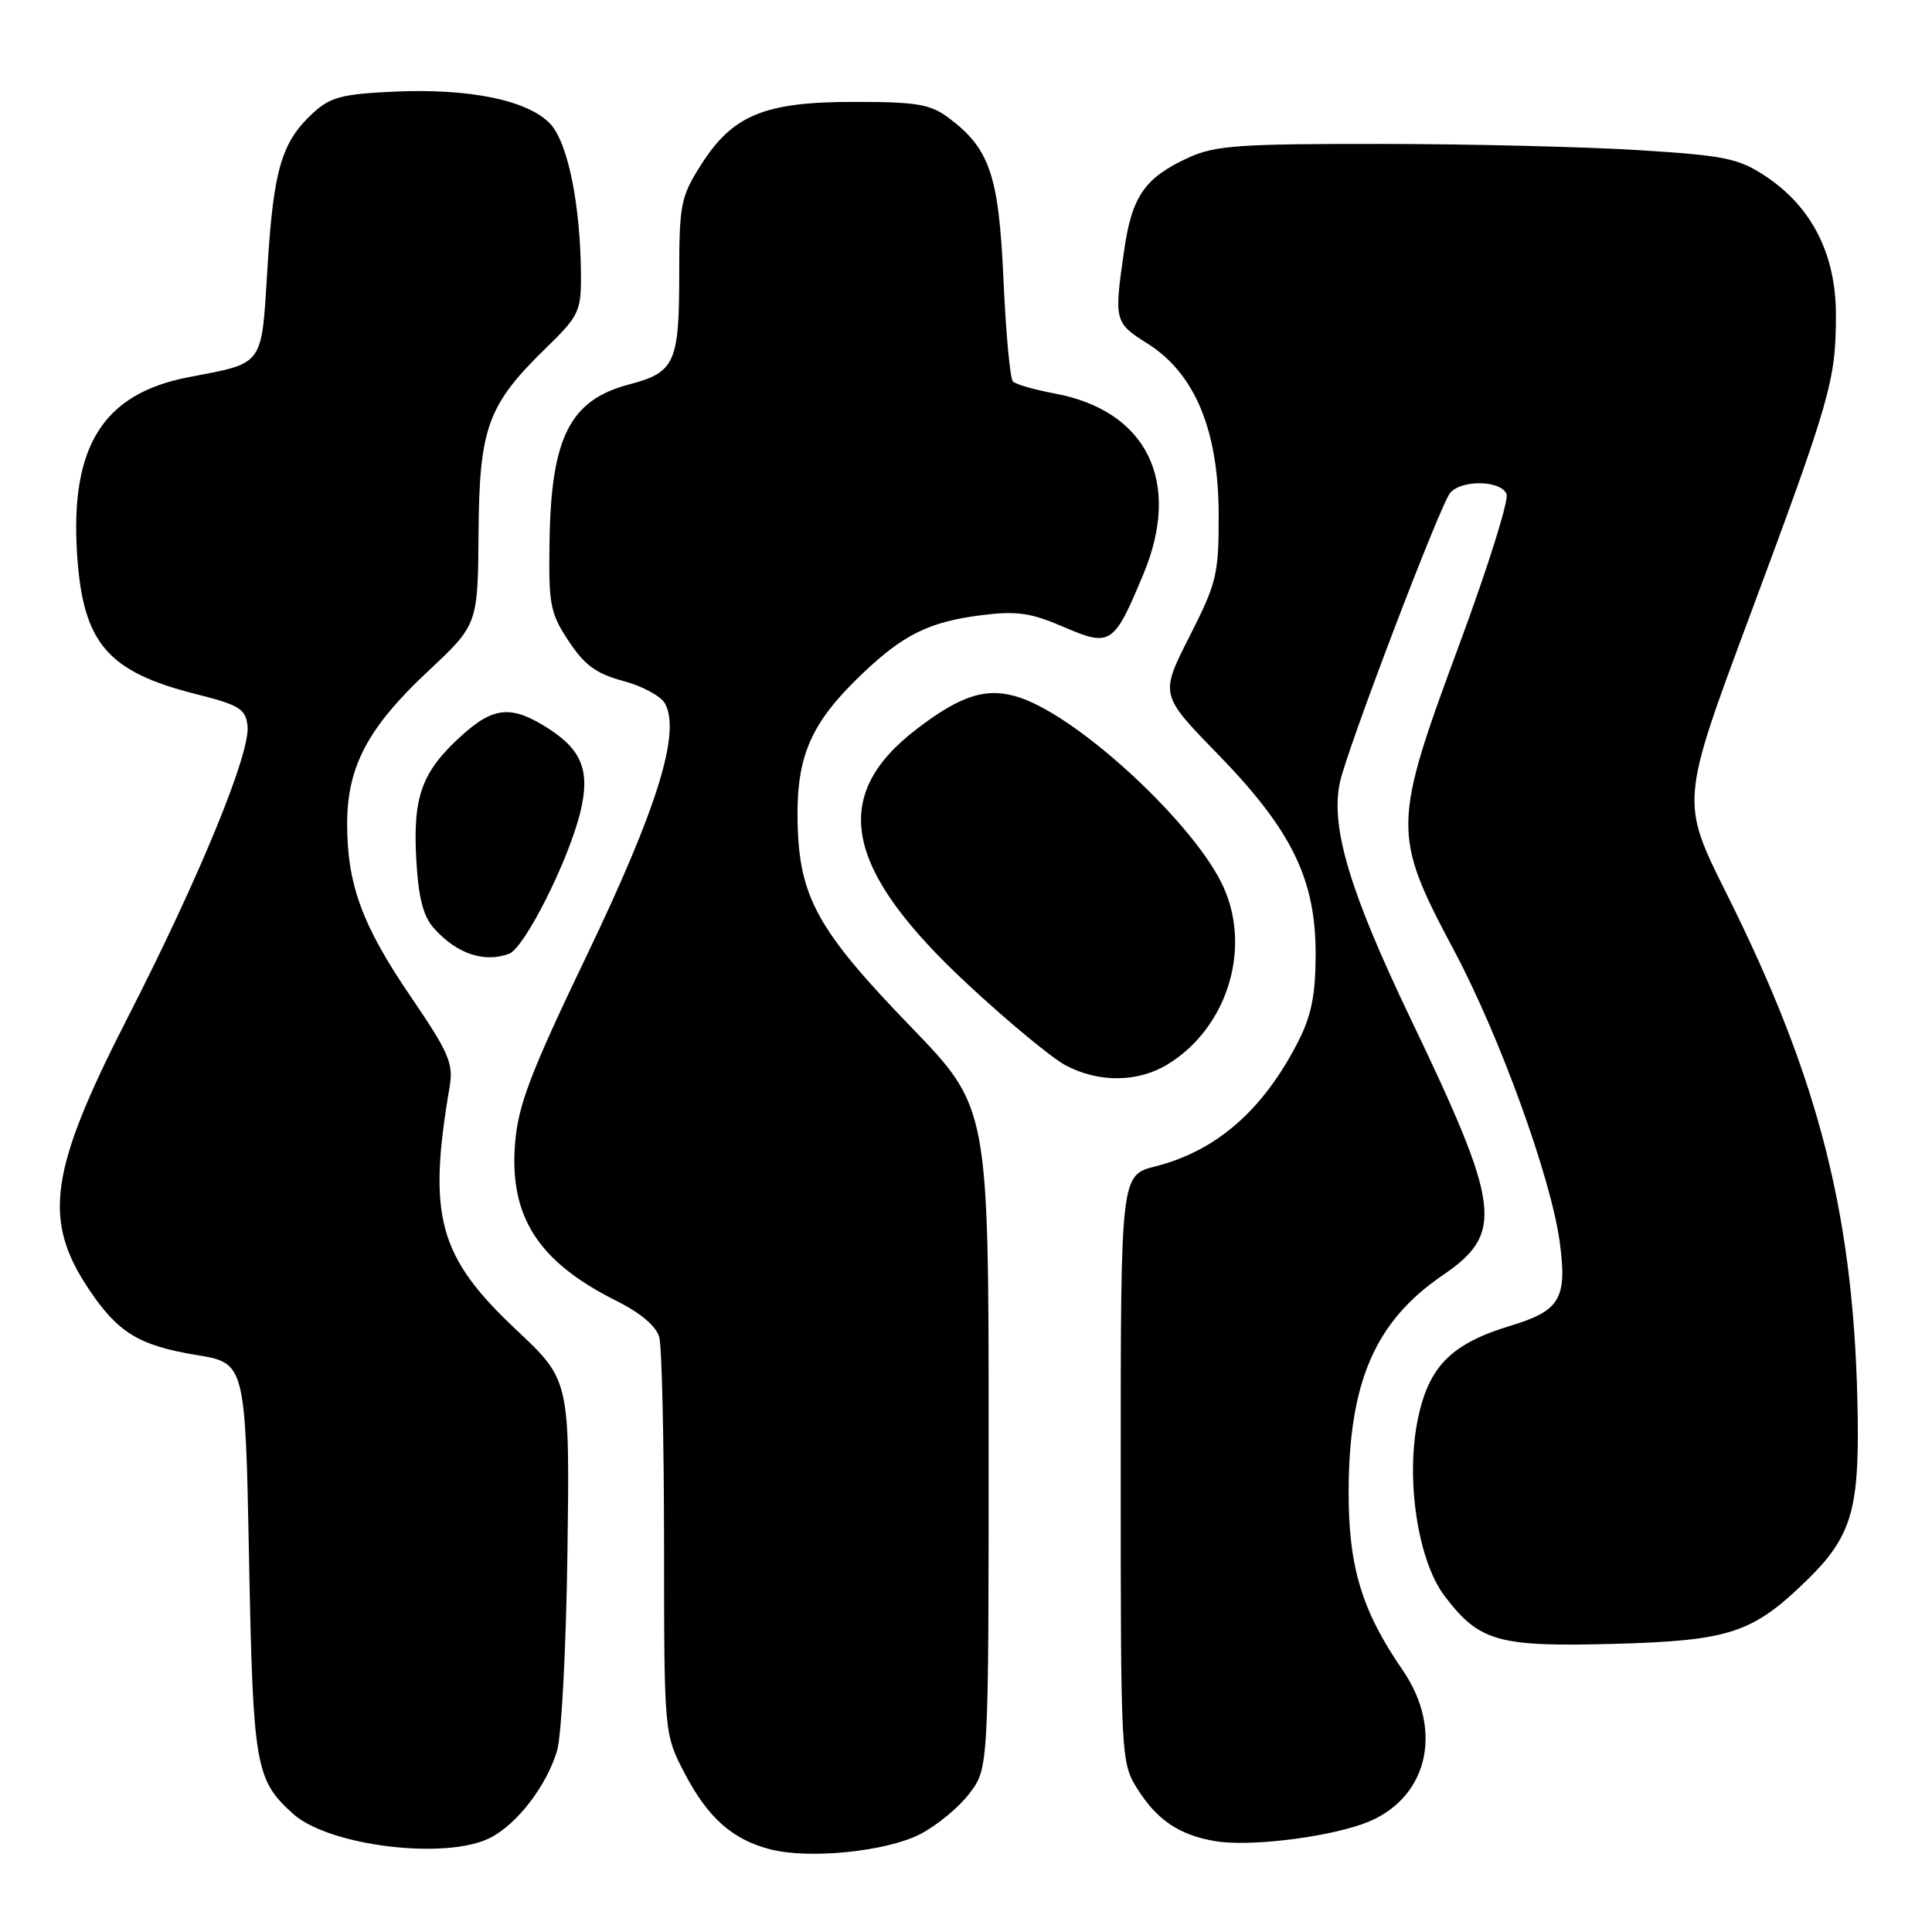 <?xml version="1.0" encoding="UTF-8" standalone="no"?>
<!DOCTYPE svg PUBLIC "-//W3C//DTD SVG 1.1//EN" "http://www.w3.org/Graphics/SVG/1.1/DTD/svg11.dtd" >
<svg xmlns="http://www.w3.org/2000/svg" xmlns:xlink="http://www.w3.org/1999/xlink" version="1.1" viewBox="0 0 256 256">
 <g >
 <path fill="currentColor"
d=" M 121.90 243.05 C 124.09 241.93 127.04 239.51 128.44 237.66 C 131.00 234.31 131.00 234.31 131.00 190.52 C 131.00 146.73 131.00 146.73 120.68 136.04 C 108.26 123.20 105.86 118.82 105.68 108.74 C 105.53 100.17 107.45 95.78 114.17 89.36 C 119.69 84.08 123.14 82.38 130.09 81.51 C 134.71 80.93 136.60 81.20 140.91 83.06 C 147.18 85.76 147.58 85.49 151.52 76.04 C 156.61 63.80 151.96 54.39 139.70 52.13 C 137.07 51.64 134.60 50.93 134.22 50.55 C 133.84 50.18 133.28 44.13 132.97 37.12 C 132.35 23.22 131.16 19.69 125.68 15.60 C 123.26 13.80 121.45 13.50 113.18 13.50 C 101.28 13.50 97.08 15.23 92.87 21.87 C 90.20 26.08 90.00 27.09 90.00 36.50 C 90.00 48.04 89.40 49.36 83.43 50.92 C 75.56 52.97 73.04 57.88 72.82 71.56 C 72.68 80.16 72.89 81.23 75.36 84.96 C 77.46 88.15 79.02 89.28 82.61 90.24 C 85.12 90.91 87.61 92.26 88.13 93.24 C 90.20 97.11 87.10 107.07 77.82 126.45 C 70.25 142.23 68.66 146.41 68.25 151.50 C 67.47 161.20 71.31 167.18 81.62 172.34 C 84.90 173.98 86.96 175.73 87.36 177.20 C 87.70 178.47 87.98 190.81 87.99 204.64 C 88.00 229.77 88.00 229.77 90.75 235.03 C 93.82 240.89 97.09 243.78 102.12 245.06 C 107.27 246.37 117.42 245.34 121.90 243.05 Z  M 65.00 243.50 C 68.57 241.65 72.40 236.65 73.81 232.00 C 74.40 230.07 75.02 218.23 75.19 205.69 C 75.50 182.87 75.50 182.87 68.39 176.19 C 58.09 166.50 56.64 161.21 59.58 144.00 C 60.10 140.92 59.49 139.49 54.44 132.08 C 47.99 122.62 46.00 117.21 46.00 109.16 C 46.00 101.58 48.75 96.40 56.72 88.94 C 63.31 82.77 63.31 82.77 63.41 70.64 C 63.51 56.62 64.61 53.64 72.42 46.04 C 76.68 41.90 77.00 41.23 76.98 36.54 C 76.94 27.26 75.26 18.90 72.92 16.42 C 69.99 13.29 62.24 11.69 52.27 12.14 C 45.29 12.46 43.77 12.86 41.45 15.00 C 37.32 18.81 36.24 22.47 35.45 35.35 C 34.62 48.72 35.13 48.02 24.94 49.99 C 13.67 52.17 9.30 59.12 10.21 73.38 C 10.97 85.21 14.19 89.00 26.00 91.98 C 31.70 93.41 32.54 93.93 32.80 96.16 C 33.22 99.71 26.48 116.14 16.96 134.75 C 6.51 155.17 5.60 161.63 11.82 170.90 C 15.64 176.59 18.45 178.30 26.00 179.54 C 32.50 180.61 32.50 180.61 33.00 206.55 C 33.53 234.07 33.83 235.82 38.82 240.33 C 43.55 244.62 59.18 246.51 65.00 243.50 Z  M 180.50 241.71 C 189.08 238.73 191.49 229.48 185.84 221.27 C 180.41 213.38 178.67 207.57 178.70 197.50 C 178.76 183.07 182.24 175.08 191.12 169.01 C 199.33 163.41 198.92 160.04 186.92 135.00 C 178.83 118.11 176.29 109.61 177.54 103.68 C 178.47 99.32 190.79 66.96 192.15 65.32 C 193.64 63.53 198.92 63.63 199.63 65.48 C 199.94 66.29 197.15 75.17 193.43 85.23 C 184.47 109.42 184.45 110.48 192.70 126.00 C 198.73 137.34 205.49 155.99 206.66 164.50 C 207.69 172.03 206.74 173.67 200.24 175.64 C 192.35 178.02 189.36 180.99 187.90 187.90 C 186.21 195.88 187.85 206.80 191.43 211.50 C 196.04 217.55 198.49 218.23 213.88 217.82 C 229.16 217.40 232.22 216.40 239.37 209.44 C 245.20 203.77 246.32 200.21 246.16 188.00 C 245.81 161.64 241.23 143.32 228.76 118.37 C 222.69 106.23 222.69 106.23 231.76 81.87 C 242.56 52.85 243.25 50.46 243.27 41.84 C 243.30 33.75 240.10 27.42 233.92 23.33 C 230.39 20.99 228.55 20.61 217.23 19.90 C 210.23 19.46 194.82 19.08 183.00 19.07 C 164.22 19.05 160.99 19.28 157.50 20.88 C 151.69 23.55 149.99 25.98 148.96 33.15 C 147.60 42.55 147.65 42.76 152.09 45.55 C 158.32 49.49 161.45 56.99 161.48 68.09 C 161.50 76.12 161.24 77.19 157.60 84.37 C 153.70 92.05 153.70 92.05 161.36 99.92 C 171.16 109.99 174.34 116.49 174.33 126.45 C 174.32 131.81 173.77 134.58 172.02 138.00 C 167.40 147.07 161.20 152.50 153.10 154.55 C 148.50 155.72 148.50 155.72 148.50 194.61 C 148.50 232.91 148.53 233.55 150.69 237.00 C 153.30 241.16 156.25 243.15 161.00 243.96 C 165.34 244.70 175.18 243.57 180.50 241.71 Z  M 154.71 141.04 C 162.52 136.27 165.83 125.92 162.17 117.65 C 158.57 109.50 143.34 95.26 135.26 92.48 C 130.92 90.98 127.48 92.00 121.52 96.56 C 109.85 105.45 111.79 115.17 128.30 130.49 C 133.56 135.38 139.36 140.18 141.18 141.15 C 145.57 143.49 150.76 143.44 154.71 141.04 Z  M 67.47 126.37 C 69.52 125.58 75.31 114.08 76.89 107.64 C 78.21 102.25 77.16 99.44 72.74 96.58 C 67.85 93.42 65.46 93.59 61.21 97.43 C 55.89 102.24 54.69 105.51 55.16 113.91 C 55.45 119.02 56.08 121.43 57.53 123.04 C 60.54 126.39 64.22 127.62 67.47 126.37 Z "/>
</g>
</svg>